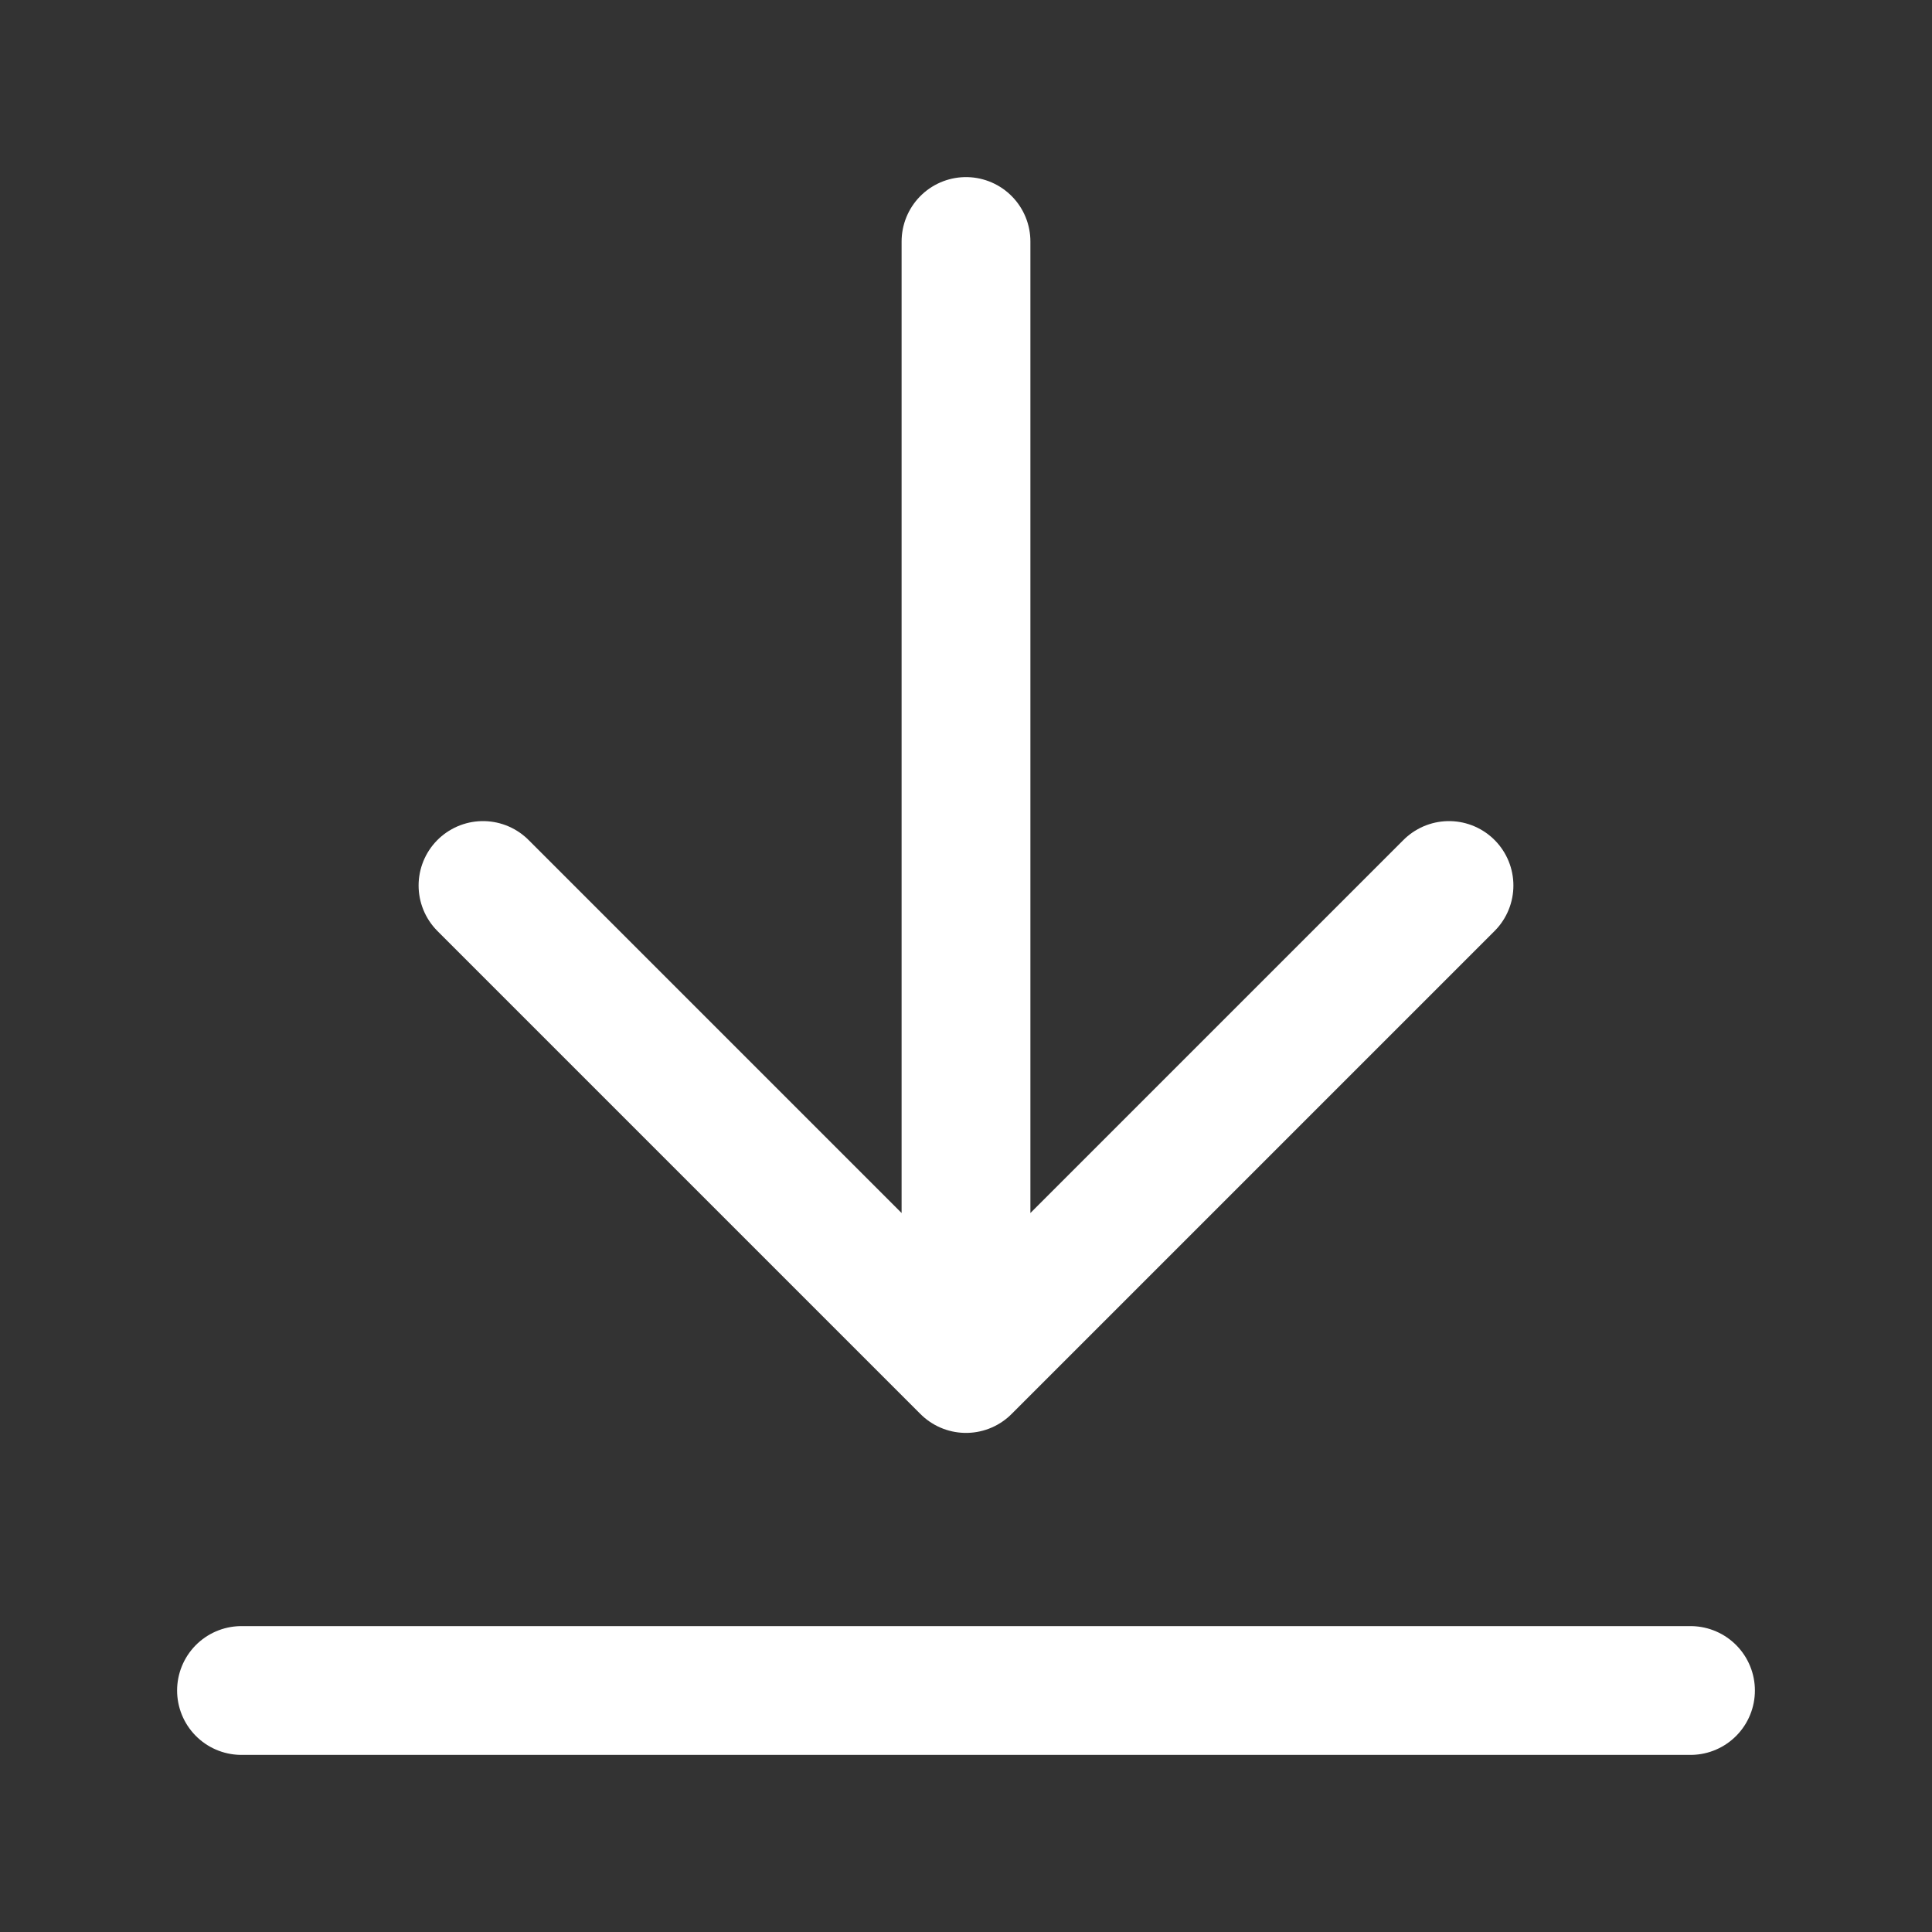<svg width="30" height="30" viewBox="0 0 30 30" fill="none" xmlns="http://www.w3.org/2000/svg">
<rect x="0" y="0" width="30" height="30" fill="#333333" stroke="none"/>
<path d="M26.25 26.25H3.75M22.5 13.75L15 21.25M15 21.25L7.5 13.75M15 21.25V3.75" stroke="white" stroke-width="2" stroke-linecap="round" stroke-linejoin="round"/>
</svg>
